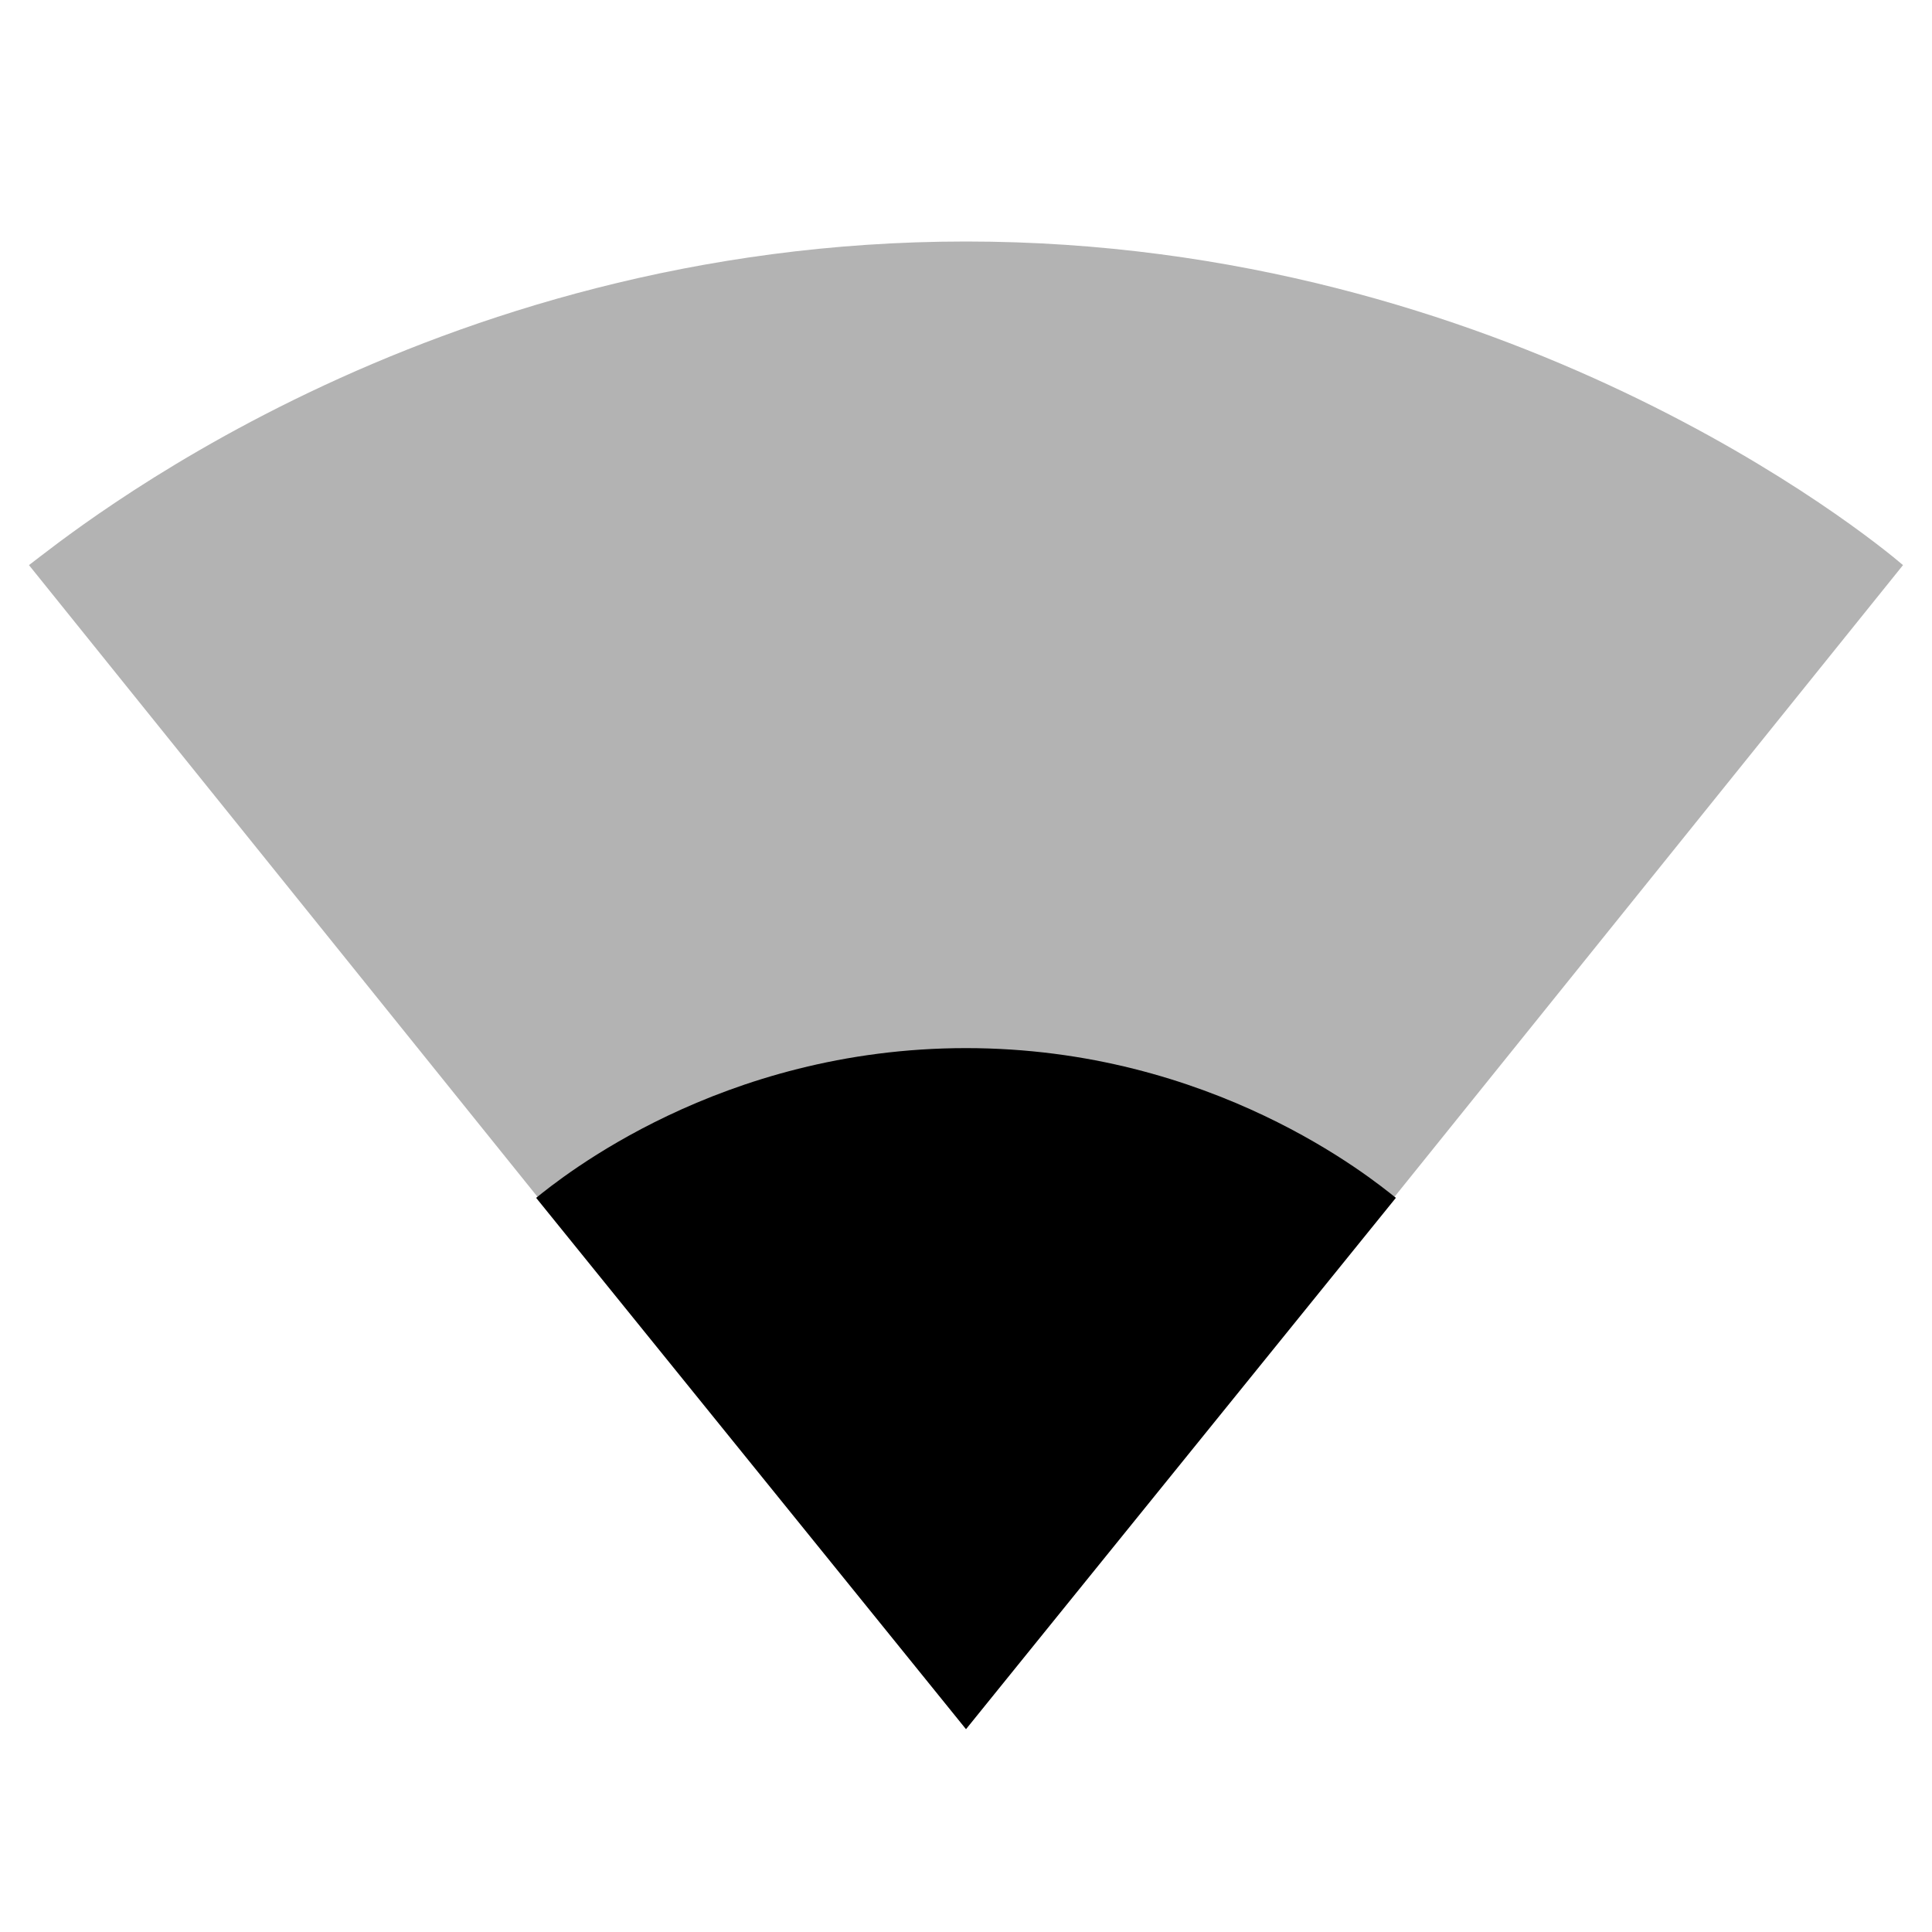 <?xml version="1.0"?><svg xmlns="http://www.w3.org/2000/svg" width="40" height="40" viewBox="0 0 40 40"><path fill-opacity=".3" d="m20 35.8l19.4-24.1c-0.7-0.6-8.2-6.7-19.4-6.7-11.2 0-18.6 6.1-19.4 6.7l19.4 24.1 0 0 0 0z"></path><path d="m11.1 24.8l8.9 11v0l0 0 8.9-11c-0.5-0.4-3.8-3.1-8.9-3.1s-8.4 2.7-8.9 3.1z"></path></svg>